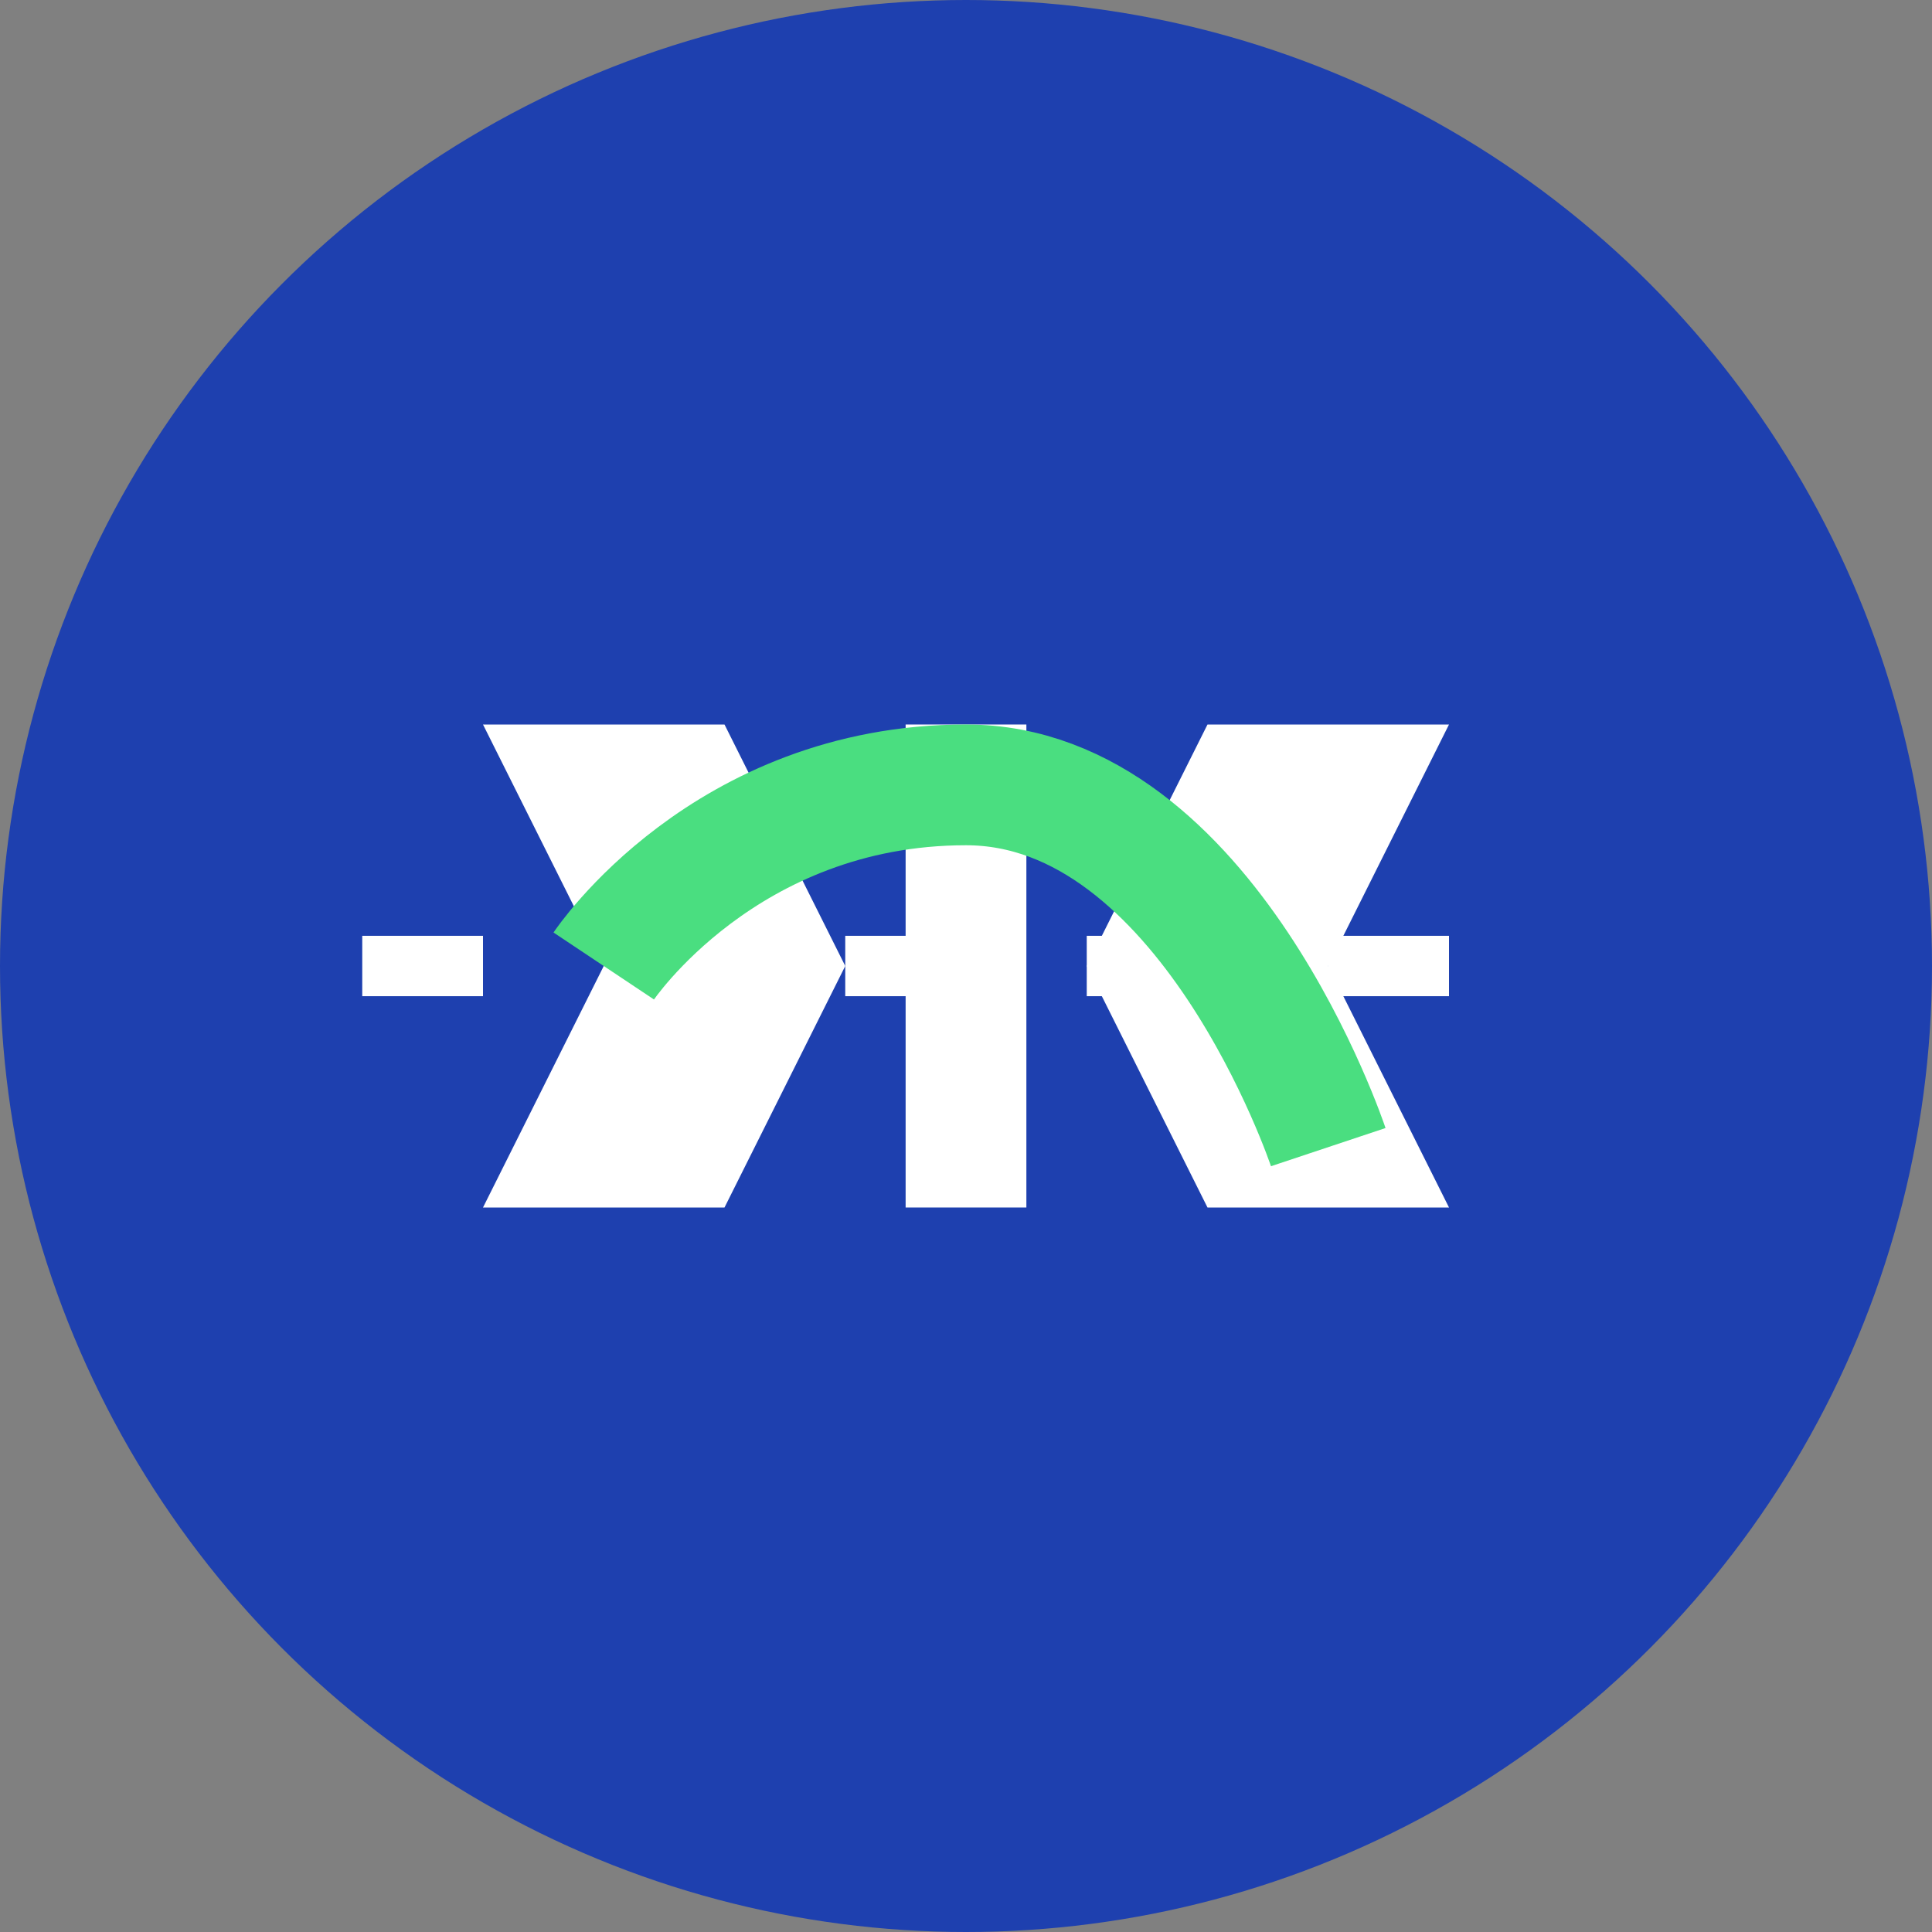 <?xml version="1.0" encoding="UTF-8"?>
<svg width="32" height="32" viewBox="0 0 32 32" fill="none" xmlns="http://www.w3.org/2000/svg">
    <rect x="0" y="0" width="32" height="32" fill="#808080" stroke="none"/>
    <!-- 背景圆形 -->
    <circle cx="16" cy="16" r="16" fill="#1E40AF"/>
    
    <!-- API文本样式的图形 -->
    <path d="M8 12L12 12L14 16L12 20L8 20L10 16L8 12Z" fill="white"/>
    <path d="M24 12L20 12L18 16L20 20L24 20L22 16L24 12Z" fill="white"/>
    <rect x="15" y="12" width="2" height="8" fill="white"/>
    
    <!-- 监控波形 -->
    <path d="M6 16H26" stroke="white" stroke-width="1" stroke-dasharray="2 2"/>
    <path d="M10 16C10 16 12 13 16 13C20 13 22 19 22 19" stroke="#4ADE80" stroke-width="2"/>
</svg> 